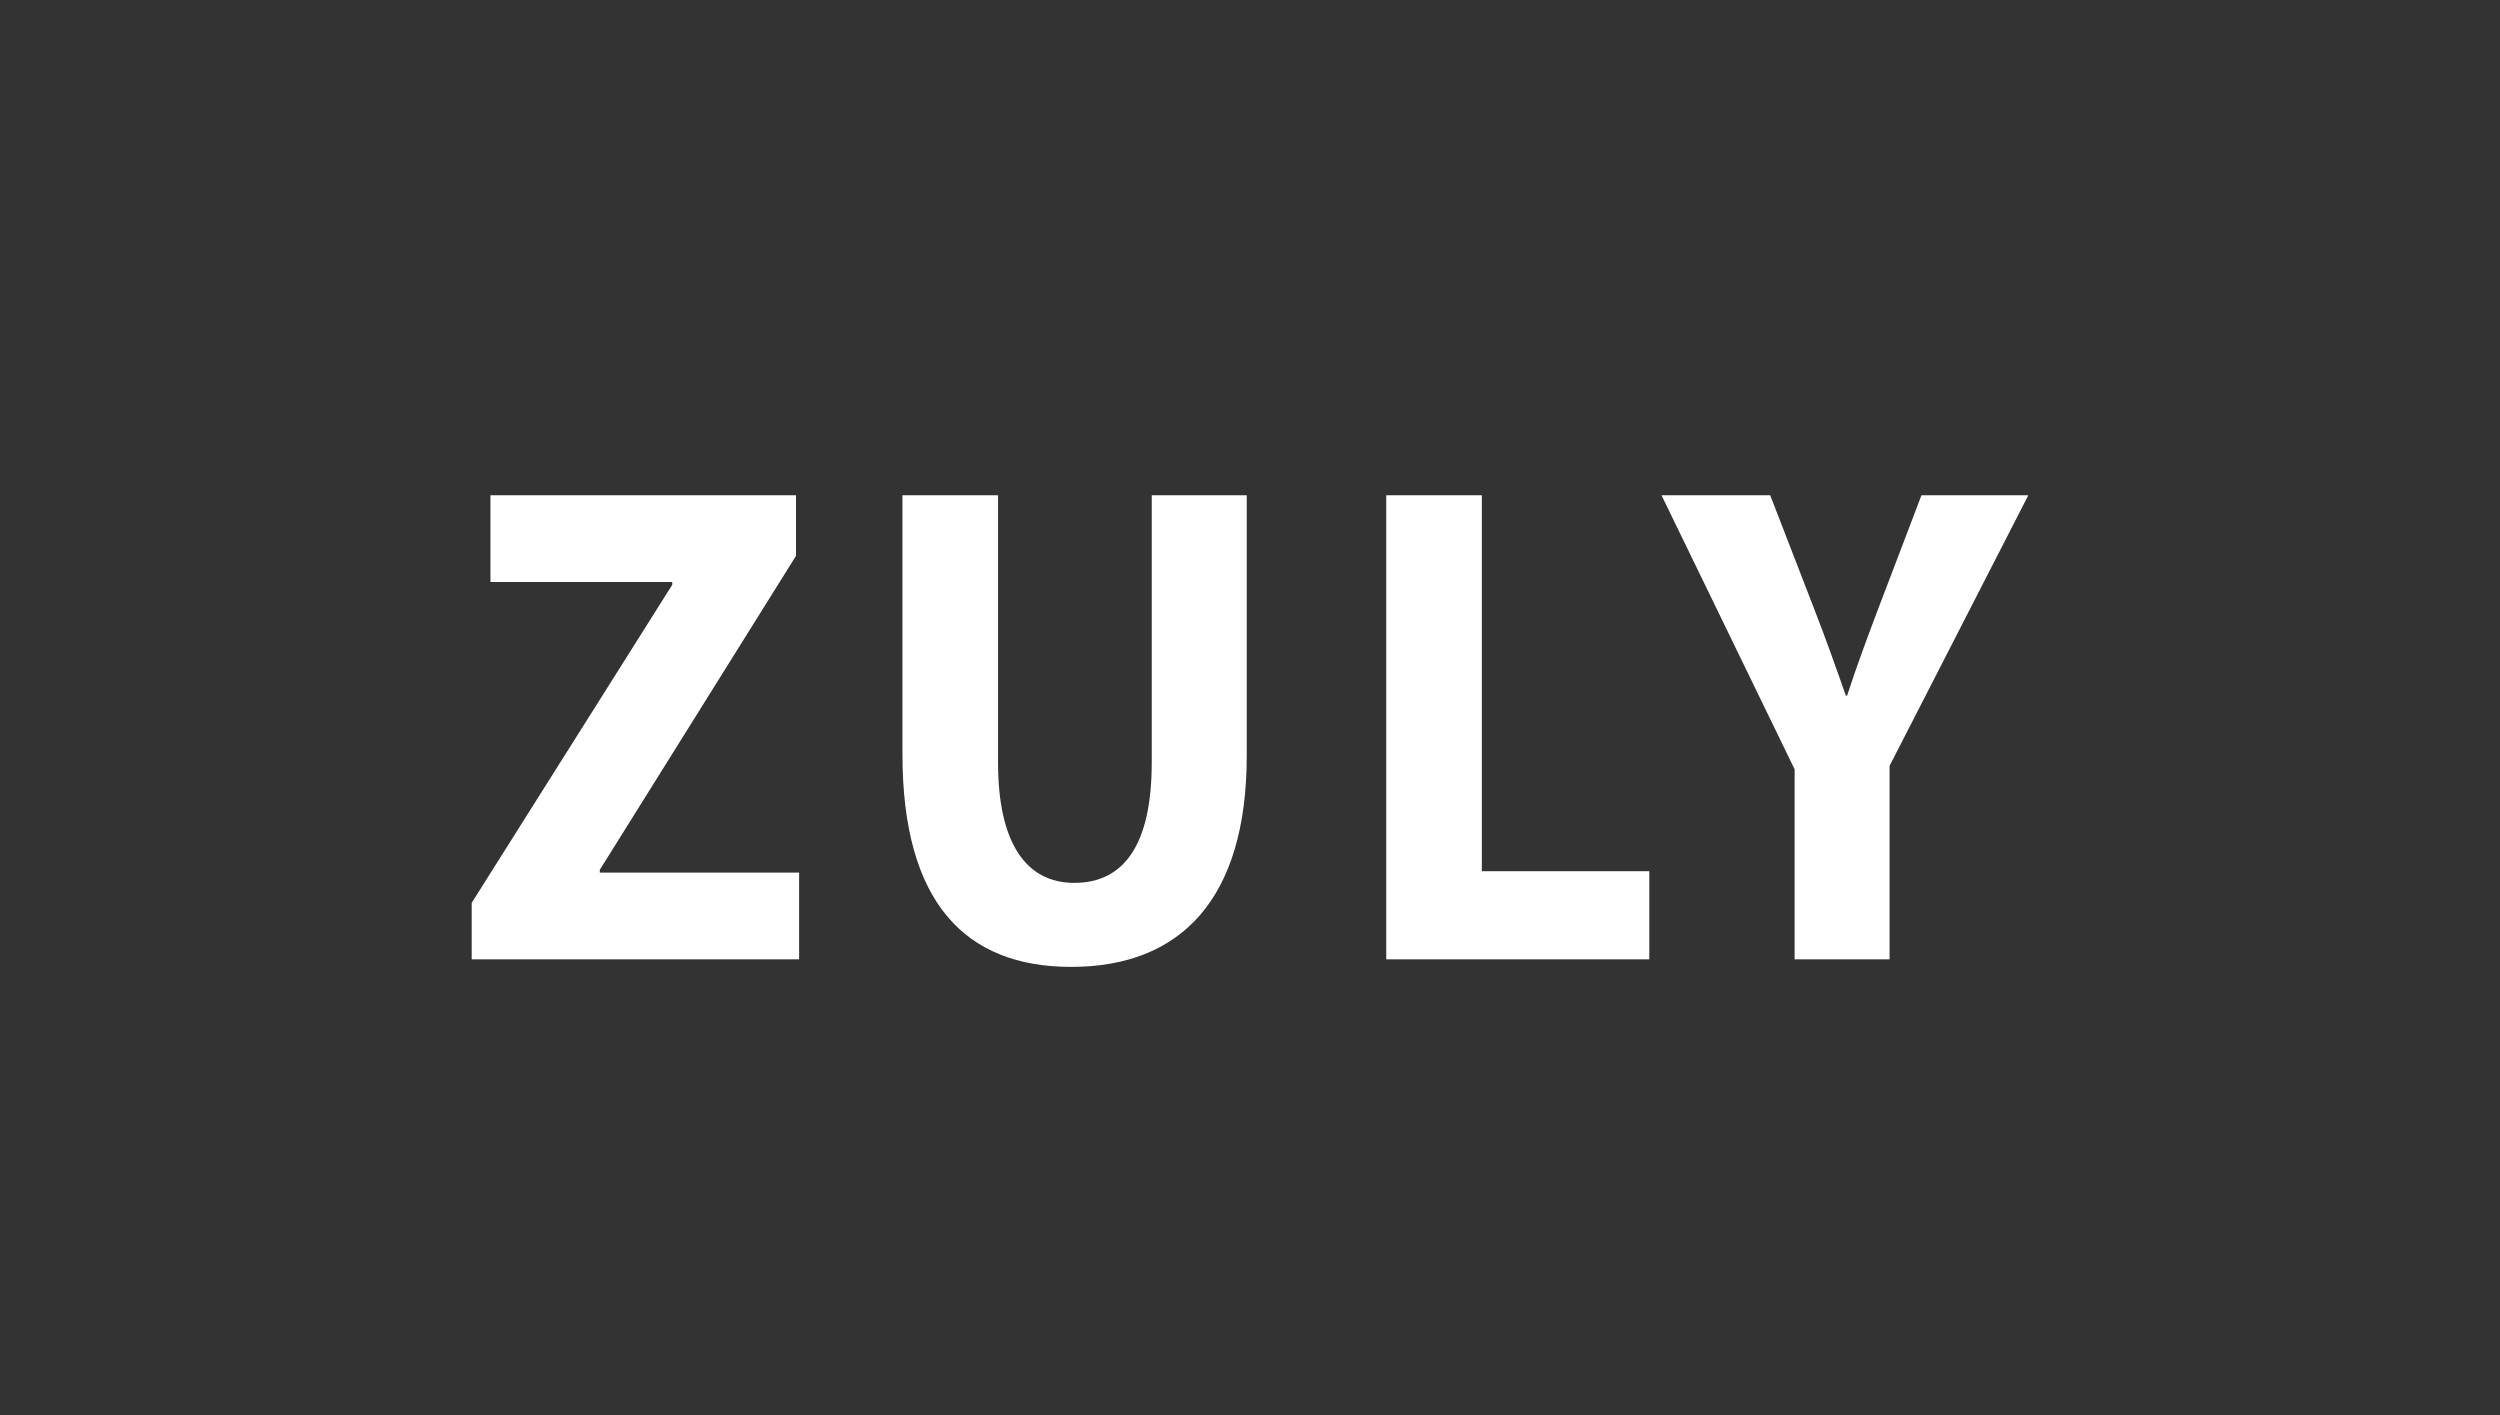 <svg viewBox="0 0 106 60" version="1.1" xmlns="http://www.w3.org/2000/svg">
  <rect x="0" y="0" width="106" height="60" fill="#333333" stroke="none"/>
  <style>svg { background-color: #b5b5b5;}</style>
  <g transform="translate(-93, 3)" fill="#ffffff" stroke="none" fill-rule="evenodd">
    <g id="Group-7">
      <path
        d="M169.092,37.675 L169.092,29.618 L163.449,18 L168.058,18 L169.887,22.729 C170.443,24.159 170.813,25.21 171.264,26.495 L171.317,26.495 C171.714,25.269 172.138,24.13 172.668,22.729 L174.47,18 L179,18 L173.118,29.472 L173.118,37.675 L169.092,37.675 Z M151.777,18 L155.83,18 L155.83,33.938 L162.93,33.938 L162.93,37.675 L151.777,37.675 L151.777,18 Z M135.317,18 L135.317,29.326 C135.317,32.712 136.483,34.434 138.549,34.434 C140.669,34.434 141.834,32.8 141.834,29.326 L141.834,18 L145.862,18 L145.862,29.034 C145.862,35.106 143.08,37.996 138.417,37.996 C133.913,37.996 131.264,35.252 131.264,28.976 L131.264,18 L135.317,18 Z M113,35.281 L121.504,21.795 L121.504,21.678 L113.795,21.678 L113.795,18 L126.75,18 L126.75,20.569 L118.431,33.88 L118.431,33.997 L126.882,33.997 L126.882,37.675 L113,37.675 L113,35.281 Z"/>
    </g>
  </g>
</svg>
